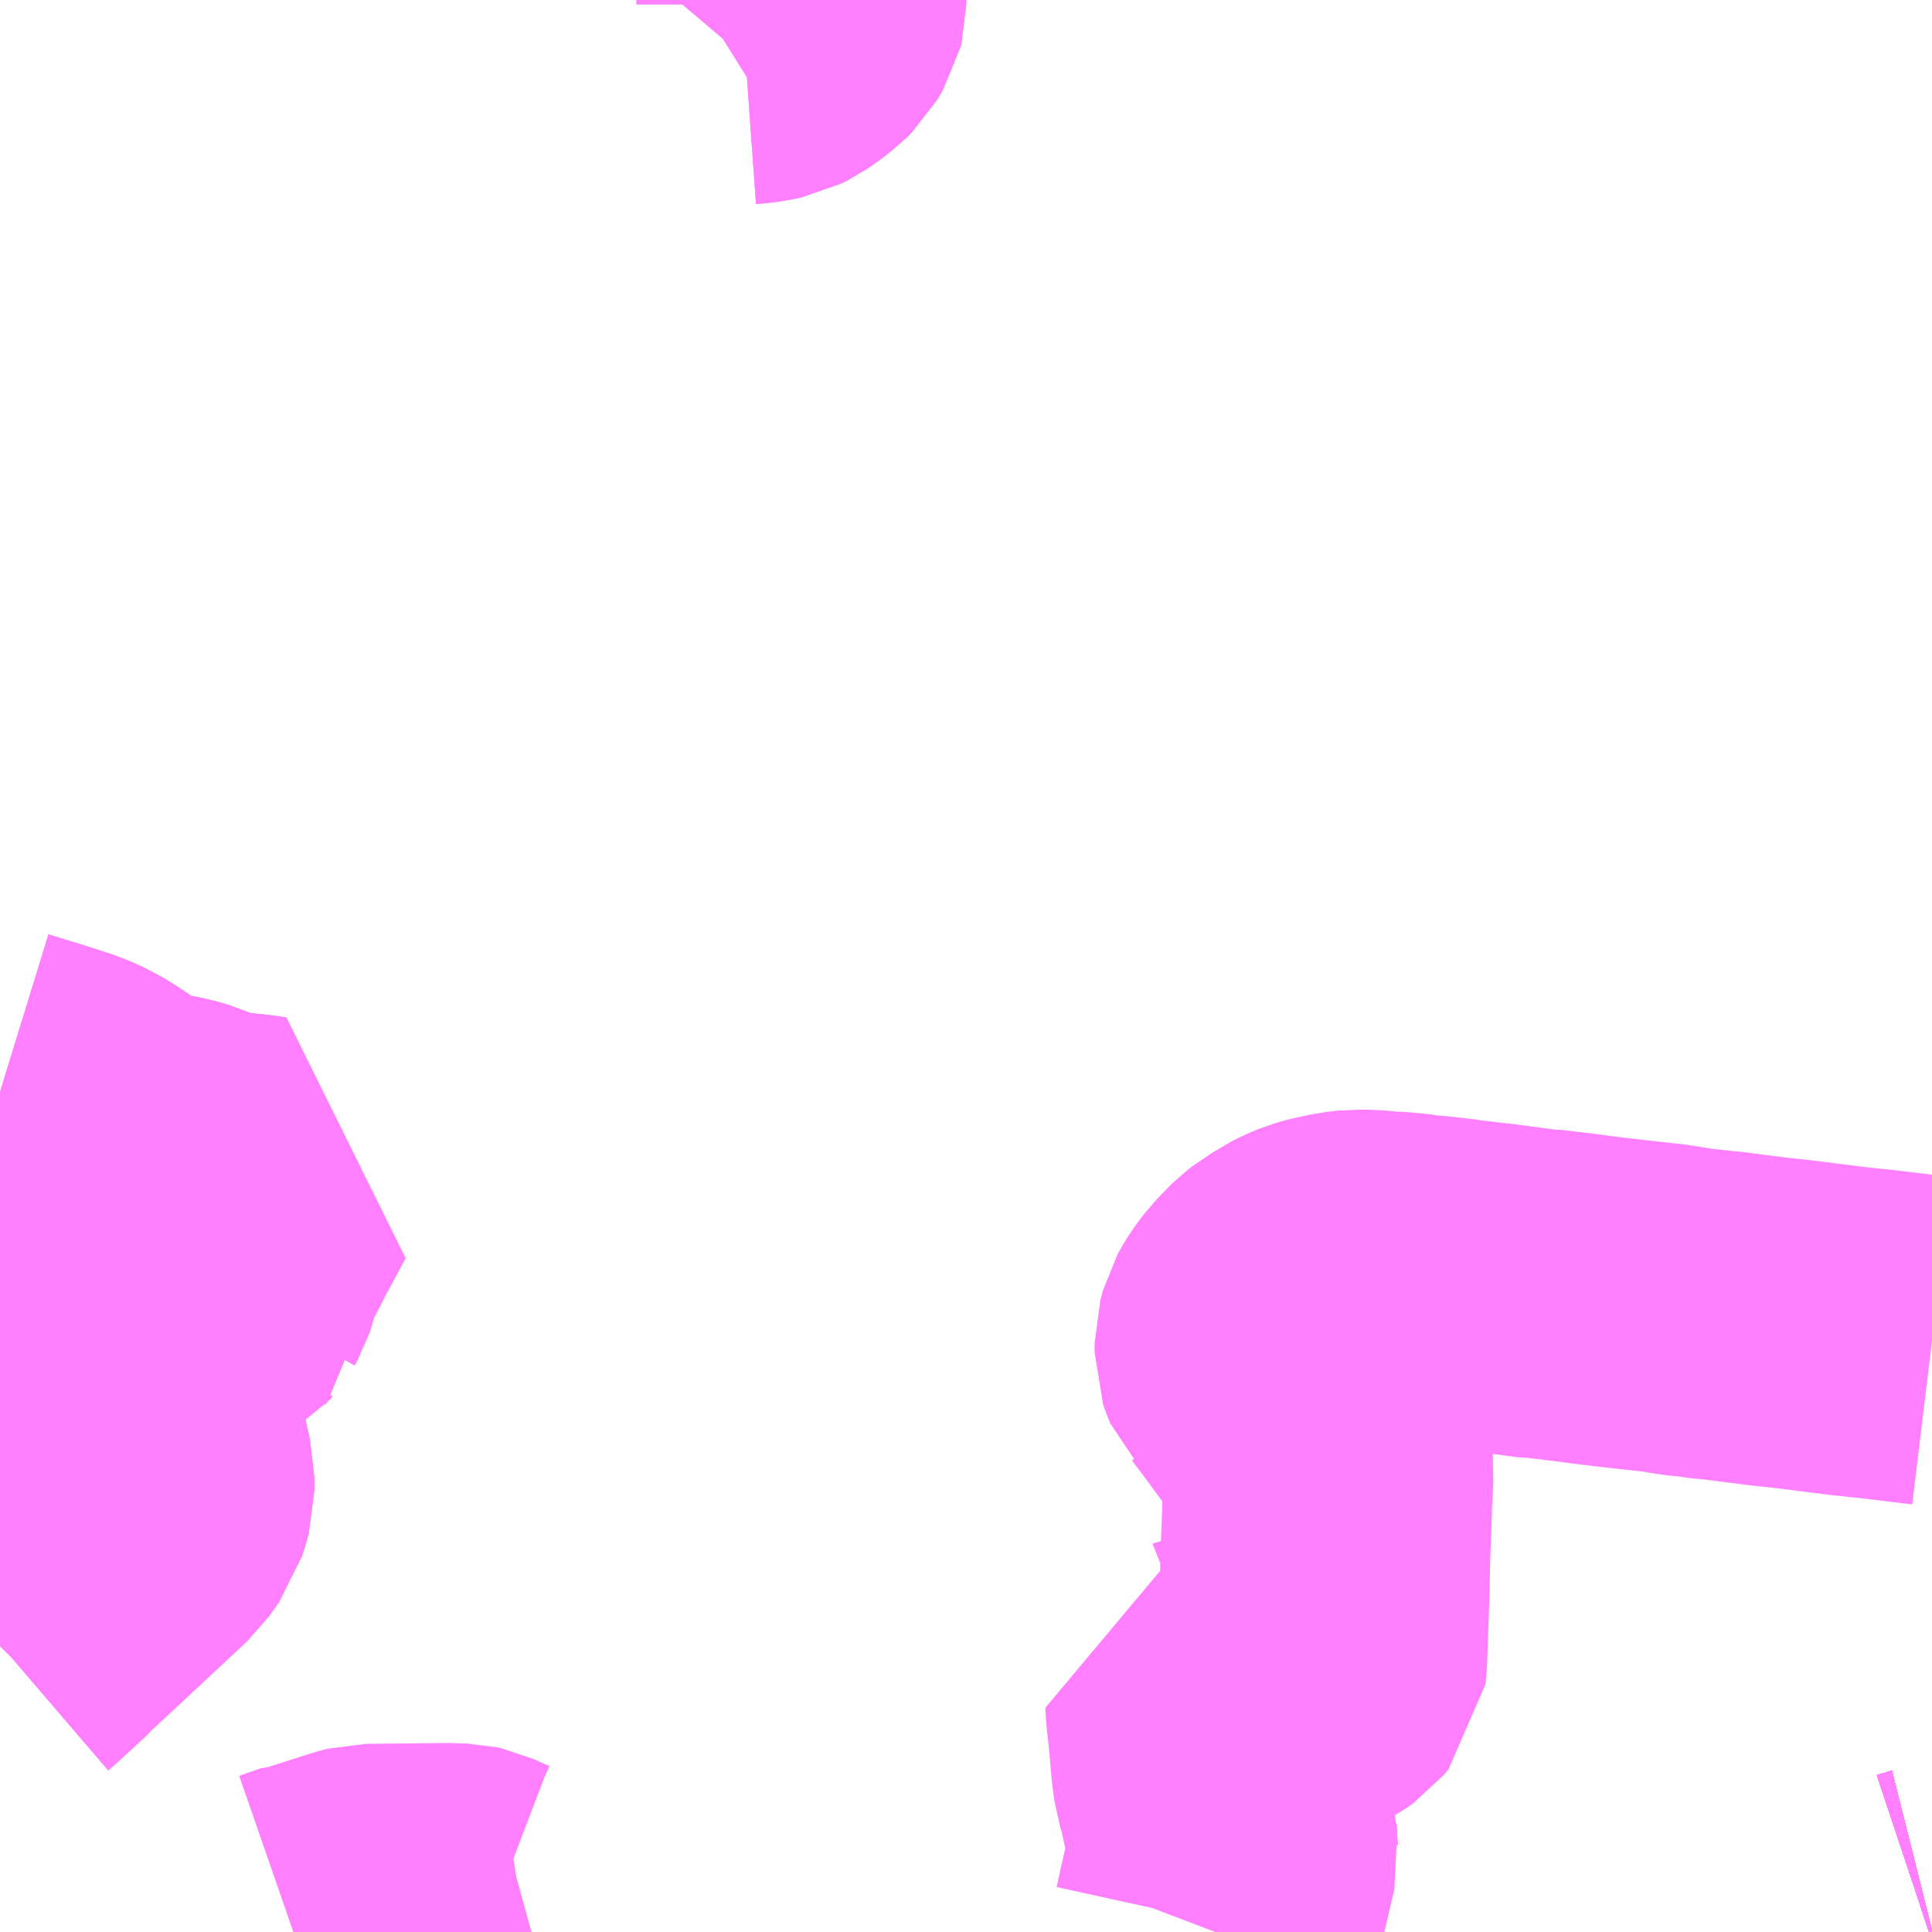 <?xml version="1.0" encoding="UTF-8"?>
<svg  xmlns="http://www.w3.org/2000/svg" xmlns:xlink="http://www.w3.org/1999/xlink" xmlns:go="http://purl.org/svgmap/profile" property="N07_001,N07_002,N07_003,N07_004,N07_005,N07_006,N07_007" viewBox="13741.699 -3550.781 4.395 4.395" go:dataArea="13741.69921875 -3550.78125 4.39453125 4.39453125" >
<globalCoordinateSystem srsName="http://purl.org/crs/84" transform="matrix(100.0,0.0,0.0,-100.0,0.0,0.0)" />
<defs>
 <g id="p0" >
  <circle cx="0.0" cy="0.0" r="3" stroke="green" stroke-width="0.75" vector-effect="non-scaling-stroke" />
 </g>
</defs>
<g fill="none" fill-rule="evenodd" stroke="#FF00FF" stroke-width="0.75" opacity="0.5" vector-effect="non-scaling-stroke" stroke-linejoin="bevel" >
<path content="1,JRバス関東（株）,プレミアム中央ドリーム号/中央ドリーム号/プレミアムドリーム号/ドリーム号/レディースドリーム号/プレミアムレディース,9.4,12.0,12.0," xlink:title="1" d="M13746.094,-3546.389L13746.09,-3546.388L13746.087,-3546.387"/>
<path content="1,JRバス関東（株）,中央ドリーム名古屋号,1.0,1.0,1.0," xlink:title="1" d="M13746.094,-3546.389L13746.09,-3546.388L13746.087,-3546.387"/>
<path content="1,JRバス関東（株）,中央ライナー,2.5,2.5,2.5," xlink:title="1" d="M13746.094,-3546.389L13746.09,-3546.388L13746.087,-3546.387"/>
<path content="1,JRバス関東（株）,東海道昼特急号/中央道昼特急号/青春昼特急号/プレミアム昼特急号,7.2,9.0,9.0," xlink:title="1" d="M13746.094,-3546.389L13746.09,-3546.388L13746.087,-3546.387"/>
<path content="1,JRバス関東（株）,青春中央ドリーム号/青春中央エコドリーム号/青春ドリーム号/青春レディースドリーム号/青春エコドリーム号/超得割青春号,10.0,14.0,14.0," xlink:title="1" d="M13746.094,-3546.389L13746.09,-3546.388L13746.087,-3546.387"/>
<path content="1,JR東海バス（株）,中央ドリームなごや号,1.0,1.0,1.0," xlink:title="1" d="M13746.087,-3546.387L13746.09,-3546.388L13746.094,-3546.389"/>
<path content="1,JR東海バス（株）,名古屋ライナー甲府線,3.0,3.0,3.0," xlink:title="1" d="M13746.087,-3546.387L13746.09,-3546.388L13746.094,-3546.389"/>
<path content="1,ロウズ観光（株）,岡山・倉敷～東京,1.0,1.0,1.0," xlink:title="1" d="M13746.087,-3546.387L13746.09,-3546.388L13746.094,-3546.389"/>
<path content="1,三交伊勢志摩交通（株）,鳥羽・伊勢～東京・大宮,2.0,2.0,2.0," xlink:title="1" d="M13746.087,-3546.387L13746.09,-3546.388L13746.094,-3546.389"/>
<path content="1,三重交通（株）,鳥羽・伊勢～東京・大宮,2.0,2.0,2.0," xlink:title="1" d="M13746.087,-3546.387L13746.09,-3546.388L13746.094,-3546.389"/>
<path content="1,下津井電鉄（株）,岡山～東京線,1.0,1.0,1.0," xlink:title="1" d="M13746.087,-3546.387L13746.09,-3546.388L13746.094,-3546.389"/>
<path content="1,両備ホールディングス（株）,マスカット　倉敷～新宿線,1.0,1.0,1.0," xlink:title="1" d="M13746.087,-3546.387L13746.09,-3546.388L13746.094,-3546.389"/>
<path content="1,中国JRバス（株）,津和野・益田・浜田・三次～東京　いわみエクスプレス,1.0,1.0,1.0," xlink:title="1" d="M13746.087,-3546.387L13746.09,-3546.388L13746.094,-3546.389"/>
<path content="1,京王バス南（株）,新宿・渋谷～大阪（阪急梅田）線,1.0,1.0,1.0," xlink:title="1" d="M13746.087,-3546.387L13746.09,-3546.388L13746.094,-3546.389"/>
<path content="1,京王バス南（株）,新宿～名古屋線,2.0,2.0,2.0," xlink:title="1" d="M13746.087,-3546.387L13746.09,-3546.388L13746.094,-3546.389"/>
<path content="1,伊予鉄道（株）,オレンジライナーえひめ　八幡浜・松山⇔東京,1.0,1.0,1.0," xlink:title="1" d="M13746.087,-3546.387L13746.09,-3546.388L13746.094,-3546.389"/>
<path content="1,伊那バス（株）,中部国際空港線,1.0,1.0,1.0," xlink:title="1" d="M13746.087,-3546.387L13746.09,-3546.388L13746.094,-3546.389"/>
<path content="1,伊那バス（株）,京都・大阪線,2.0,2.0,2.0," xlink:title="1" d="M13746.087,-3546.387L13746.09,-3546.388L13746.094,-3546.389"/>
<path content="1,伊那バス（株）,名古屋線,13.0,13.0,13.0," xlink:title="1" d="M13746.087,-3546.387L13746.09,-3546.388L13746.094,-3546.389"/>
<path content="1,信南交通（株）,名古屋線_01_on,8.0,8.0,8.0," xlink:title="1" d="M13746.087,-3546.387L13746.09,-3546.388L13746.094,-3546.389"/>
<path content="1,信南交通（株）,名古屋線_02_on,8.0,8.0,8.0," xlink:title="1" d="M13746.087,-3546.387L13746.09,-3546.388L13746.094,-3546.389"/>
<path content="1,信南交通（株）,名古屋線_03_on,8.0,8.0,8.0," xlink:title="1" d="M13746.087,-3546.387L13746.09,-3546.388L13746.094,-3546.389"/>
<path content="1,信南交通（株）,大阪線,2.0,2.0,2.0," xlink:title="1" d="M13746.087,-3546.387L13746.09,-3546.388L13746.094,-3546.389"/>
<path content="1,千曲バス（株）,軽井沢・佐久・小諸・上田～京都・大阪,1.0,1.0,1.0," xlink:title="1" d="M13746.087,-3546.387L13746.09,-3546.388L13746.094,-3546.389"/>
<path content="1,南海バス（株）,大阪（なんば）・京都⇔長野・湯田中（志賀）,1.0,1.0,1.0," xlink:title="1" d="M13746.087,-3546.387L13746.09,-3546.388L13746.094,-3546.389"/>
<path content="1,名鉄バス（株）,名古屋～伊那,15.0,15.0,15.0," xlink:title="1" d="M13746.087,-3546.387L13746.09,-3546.388L13746.094,-3546.389"/>
<path content="1,名鉄バス（株）,名古屋～新宿,4.0,4.0,4.0," xlink:title="1" d="M13746.087,-3546.387L13746.09,-3546.388L13746.094,-3546.389"/>
<path content="1,名鉄バス（株）,名古屋～新潟,2.0,2.0,2.0," xlink:title="1" d="M13746.087,-3546.387L13746.09,-3546.388L13746.094,-3546.389"/>
<path content="1,名鉄バス（株）,名古屋～松本,6.0,6.0,6.0," xlink:title="1" d="M13746.087,-3546.387L13746.09,-3546.388L13746.094,-3546.389"/>
<path content="1,名鉄バス（株）,名古屋～長野,4.0,4.0,4.0," xlink:title="1" d="M13746.087,-3546.387L13746.09,-3546.388L13746.094,-3546.389"/>
<path content="1,名鉄バス（株）,名古屋～飯田（昼神温泉）,15.0,15.0,15.0," xlink:title="1" d="M13746.087,-3546.387L13746.09,-3546.388L13746.094,-3546.389"/>
<path content="1,国際十王交通（株）,京都・大阪線,1.0,1.0,1.0," xlink:title="1" d="M13746.094,-3546.389L13746.09,-3546.388L13746.087,-3546.387"/>
<path content="1,富士急山梨バス（株）,リゾートエクスプレス,0.0,0.3,0.3," xlink:title="1" d="M13746.087,-3546.387L13746.09,-3546.388L13746.094,-3546.389"/>
<path content="1,富士急行（株）,リゾートエクスプレス,0.8,0.8,0.8," xlink:title="1" d="M13746.087,-3546.387L13746.09,-3546.388L13746.094,-3546.389"/>
<path content="1,山梨交通（株）,甲府～京都・大阪線,2.0,2.0,2.0," xlink:title="1" d="M13746.087,-3546.387L13746.09,-3546.388L13746.094,-3546.389"/>
<path content="1,山梨交通（株）,竜王・甲府～名古屋線,3.0,3.0,3.0," xlink:title="1" d="M13746.087,-3546.387L13746.09,-3546.388L13746.094,-3546.389"/>
<path content="1,山陽電気鉄道（株）,レッツ号　神戸・大阪・京都～東京（立川）線,1.0,1.0,1.0," xlink:title="1" d="M13746.087,-3546.387L13746.09,-3546.388L13746.094,-3546.389"/>
<path content="1,岐阜バス観光（株）,高速新宿線,1.0,1.0,1.0," xlink:title="1" d="M13746.087,-3546.387L13746.09,-3546.388L13746.094,-3546.389"/>
<path content="1,川中島バス（株）,特急長野・松本～名古屋線,2.0,2.0,2.0," xlink:title="1" d="M13746.087,-3546.387L13746.09,-3546.388L13746.094,-3546.389"/>
<path content="1,川中島バス（株）,特急長野～京都・大阪線,2.0,2.0,2.0," xlink:title="1" d="M13746.087,-3546.387L13746.09,-3546.388L13746.094,-3546.389"/>
<path content="1,新潟交通（株）・名鉄バス（株）,名古屋高速バス,2.0,2.0,2.0," xlink:title="1" d="M13746.087,-3546.387L13746.09,-3546.388L13746.094,-3546.389"/>
<path content="1,東濃鉄道（株）,中央ライナー号,1.0,1.0,1.0," xlink:title="1" d="M13746.087,-3546.387L13746.09,-3546.388L13746.094,-3546.389"/>
<path content="1,東濃鉄道（株）,中津川線（中津川駅前）,13.5,10.5,10.5," xlink:title="1" d="M13746.094,-3547.731L13745.962,-3547.747L13745.95,-3547.748L13745.903,-3547.753L13745.776,-3547.769L13745.72,-3547.775L13745.642,-3547.785L13745.619,-3547.788L13745.607,-3547.789L13745.578,-3547.792L13745.558,-3547.796L13745.547,-3547.796L13745.53,-3547.798L13745.487,-3547.805L13745.388,-3547.816L13745.321,-3547.824L13745.292,-3547.828L13745.21,-3547.838L13745.199,-3547.838L13745.086,-3547.853L13745.071,-3547.854L13745.058,-3547.856L13745.024,-3547.86L13745.003,-3547.863L13744.949,-3547.869L13744.935,-3547.87L13744.924,-3547.871L13744.916,-3547.873L13744.874,-3547.877L13744.852,-3547.878L13744.818,-3547.881L13744.785,-3547.882L13744.76,-3547.879L13744.722,-3547.871L13744.705,-3547.866L13744.688,-3547.859L13744.668,-3547.849L13744.655,-3547.84L13744.643,-3547.833L13744.629,-3547.822L13744.628,-3547.821L13744.599,-3547.791L13744.584,-3547.771L13744.576,-3547.758L13744.57,-3547.747L13744.564,-3547.725L13744.564,-3547.705L13744.566,-3547.699L13744.571,-3547.687L13744.573,-3547.685L13744.598,-3547.652L13744.697,-3547.518L13744.713,-3547.49L13744.719,-3547.473L13744.72,-3547.457L13744.721,-3547.403L13744.718,-3547.374L13744.718,-3547.348L13744.714,-3547.24L13744.712,-3547.148L13744.707,-3547.004L13744.706,-3546.996L13744.696,-3546.984L13744.682,-3546.974L13744.657,-3546.961L13744.638,-3546.952L13744.636,-3546.951L13744.61,-3546.942L13744.603,-3546.942L13744.597,-3546.939L13744.591,-3546.938L13744.558,-3546.934L13744.544,-3546.932L13744.527,-3546.93L13744.496,-3546.927L13744.465,-3546.923L13744.46,-3546.921L13744.451,-3546.92L13744.453,-3546.889L13744.457,-3546.854L13744.46,-3546.823L13744.465,-3546.765L13744.469,-3546.736L13744.477,-3546.71L13744.489,-3546.655L13744.491,-3546.649L13744.504,-3546.591L13744.504,-3546.584L13744.506,-3546.569L13744.496,-3546.527L13744.485,-3546.48L13744.476,-3546.44L13744.469,-3546.408L13744.461,-3546.387"/>
<path content="1,東濃鉄道（株）,中津川線（東岡瀬沢）,2.0,0.0,0.0," xlink:title="1" d="M13742.366,-3546.387L13742.415,-3546.404L13742.42,-3546.404L13742.426,-3546.405L13742.52,-3546.435L13742.527,-3546.437L13742.535,-3546.439L13742.624,-3546.44L13742.714,-3546.441L13742.749,-3546.44L13742.758,-3546.438L13742.793,-3546.422L13742.814,-3546.414L13742.824,-3546.412L13742.84,-3546.412L13742.887,-3546.419L13742.898,-3546.422"/>
<path content="1,東濃鉄道（株）,蛭川線_01_on,7.0,6.0,6.0," xlink:title="1" d="M13741.699,-3547.036L13741.701,-3547.038L13741.715,-3547.05L13741.781,-3547.111L13741.783,-3547.114L13741.785,-3547.116L13741.841,-3547.168L13742.006,-3547.322L13742.028,-3547.353L13742.035,-3547.375L13742.039,-3547.39L13742.039,-3547.421L13742.034,-3547.442L13742.026,-3547.479L13742.012,-3547.529L13742.007,-3547.546L13741.981,-3547.652L13741.981,-3547.665L13741.986,-3547.675L13742.01,-3547.717L13742.013,-3547.72L13742.018,-3547.727L13742.028,-3547.743L13742.048,-3547.772L13742.061,-3547.79L13742.074,-3547.802L13742.076,-3547.802L13742.145,-3547.831L13742.166,-3547.843L13742.173,-3547.851L13742.178,-3547.856L13742.178,-3547.857L13742.183,-3547.866L13742.187,-3547.878L13742.197,-3547.918L13742.203,-3547.933L13742.213,-3547.949L13742.231,-3547.983L13742.247,-3548.015L13742.254,-3548.027L13742.291,-3548.096L13742.266,-3548.1L13742.241,-3548.102L13742.222,-3548.105L13742.221,-3548.105L13742.207,-3548.106L13742.192,-3548.108L13742.156,-3548.116L13742.114,-3548.135L13742.09,-3548.142L13742.066,-3548.147L13742.039,-3548.15L13742.017,-3548.154L13741.996,-3548.159L13741.986,-3548.164L13741.982,-3548.165L13741.972,-3548.17L13741.911,-3548.214L13741.9,-3548.221L13741.873,-3548.238L13741.839,-3548.253L13741.777,-3548.273L13741.699,-3548.297"/>
<path content="1,東濃鉄道（株）,蛭川線_02_on,7.0,6.0,6.0," xlink:title="1" d="M13741.699,-3547.444L13741.702,-3547.445L13741.724,-3547.445L13741.814,-3547.42L13741.933,-3547.385L13742.013,-3547.357L13742.028,-3547.353L13742.035,-3547.375L13742.039,-3547.39L13742.039,-3547.421L13742.034,-3547.442L13742.026,-3547.479L13742.012,-3547.529L13742.007,-3547.546L13741.981,-3547.652L13741.981,-3547.665L13741.986,-3547.675L13742.01,-3547.717L13742.013,-3547.72L13742.018,-3547.727L13742.028,-3547.743L13742.048,-3547.772L13742.061,-3547.79L13742.074,-3547.802L13742.076,-3547.802L13742.145,-3547.831L13742.166,-3547.843L13742.173,-3547.851L13742.178,-3547.856L13742.178,-3547.857L13742.183,-3547.866L13742.187,-3547.878L13742.197,-3547.918L13742.203,-3547.933L13742.213,-3547.949L13742.231,-3547.983L13742.247,-3548.015L13742.254,-3548.027L13742.291,-3548.096L13742.266,-3548.1L13742.241,-3548.102L13742.222,-3548.105L13742.221,-3548.105L13742.207,-3548.106L13742.192,-3548.108L13742.156,-3548.116L13742.114,-3548.135L13742.09,-3548.142L13742.066,-3548.147L13742.039,-3548.15L13742.017,-3548.154L13741.996,-3548.159L13741.986,-3548.164L13741.982,-3548.165L13741.972,-3548.17L13741.911,-3548.214L13741.9,-3548.221L13741.873,-3548.238L13741.839,-3548.253L13741.777,-3548.273L13741.699,-3548.297"/>
<path content="1,松本電気鉄道（株）,特急松本名古屋線,6.0,6.0,6.0," xlink:title="1" d="M13746.087,-3546.387L13746.09,-3546.388L13746.094,-3546.389"/>
<path content="1,松本電気鉄道（株）,特急松本大阪線,2.0,2.0,2.0," xlink:title="1" d="M13746.087,-3546.387L13746.09,-3546.388L13746.094,-3546.389"/>
<path content="1,石見交通（株）,いわみEX　東京線,1.0,1.0,1.0," xlink:title="1" d="M13746.087,-3546.387L13746.09,-3546.388L13746.094,-3546.389"/>
<path content="1,立川バス（株）,立川駅～京都・大阪～神戸三宮線,1.0,1.0,1.0," xlink:title="1" d="M13746.087,-3546.387L13746.09,-3546.388L13746.094,-3546.389"/>
<path content="1,西東京バス（株）,オレンジライナー号,1.0,1.0,1.0," xlink:title="1" d="M13746.087,-3546.387L13746.09,-3546.388L13746.094,-3546.389"/>
<path content="1,西武バス（株）,三都線,1.0,1.0,1.0," xlink:title="1" d="M13746.094,-3546.389L13746.09,-3546.388L13746.087,-3546.387"/>
<path content="1,西武バス（株）,伊勢・鳥羽線,2.0,2.0,2.0," xlink:title="1" d="M13746.094,-3546.389L13746.09,-3546.388L13746.087,-3546.387"/>
<path content="1,諏訪バス（株）,茅野・諏訪・岡谷～大阪線,2.0,2.0,2.0," xlink:title="1" d="M13746.087,-3546.387L13746.09,-3546.388L13746.094,-3546.389"/>
<path content="1,近鉄バス（株）,大阪・京都⇔上田・小諸・軽井沢,1.0,1.0,1.0," xlink:title="1" d="M13746.087,-3546.387L13746.09,-3546.388L13746.094,-3546.389"/>
<path content="1,近鉄バス（株）,大阪・京都⇔甲府,2.0,2.0,2.0," xlink:title="1" d="M13746.087,-3546.387L13746.09,-3546.388L13746.094,-3546.389"/>
<path content="1,近鉄バス（株）,大阪・茨木⇔新宿・八王子,1.0,1.0,1.0," xlink:title="1" d="M13746.087,-3546.387L13746.09,-3546.388L13746.094,-3546.389"/>
<path content="1,長電バス（株）,湯田中・長野～京都・大阪線,1.0,1.0,1.0," xlink:title="1" d="M13746.087,-3546.387L13746.09,-3546.388L13746.094,-3546.389"/>
<path content="1,阪急バス（株）,伊那・箕輪行（アルペン伊那号）,2.0,2.0,2.0," xlink:title="1" d="M13746.087,-3546.387L13746.09,-3546.388L13746.094,-3546.389"/>
<path content="1,阪急バス（株）,新宿・渋谷行,1.0,1.0,1.0," xlink:title="1" d="M13746.087,-3546.387L13746.09,-3546.388L13746.094,-3546.389"/>
<path content="1,阪急バス（株）,松本行（アルペン松本号）,3.0,3.0,3.0," xlink:title="1" d="M13746.087,-3546.387L13746.09,-3546.388L13746.094,-3546.389"/>
<path content="1,阪急バス（株）,諏訪・茅野行（アルペン諏訪号）,2.0,2.0,2.0," xlink:title="1" d="M13746.087,-3546.387L13746.09,-3546.388L13746.094,-3546.389"/>
<path content="1,阪急バス（株）,長野行（アルペン長野号）,2.0,2.0,2.0," xlink:title="1" d="M13746.087,-3546.387L13746.09,-3546.388L13746.094,-3546.389"/>
<path content="3,中津川市,若山線_01_on,0.8,0.0,0.0," xlink:title="3" d="M13743.522,-3550.781L13743.522,-3550.771L13743.521,-3550.767L13743.508,-3550.745L13743.496,-3550.733L13743.475,-3550.717L13743.459,-3550.706L13743.445,-3550.699L13743.426,-3550.695L13743.406,-3550.692L13743.392,-3550.691L13743.384,-3550.689L13743.378,-3550.686L13743.367,-3550.673L13743.359,-3550.668"/>
<path content="3,中津川市,若山線_02_on,0.8,0.0,0.0," xlink:title="3" d="M13743.522,-3550.781L13743.522,-3550.771L13743.521,-3550.767L13743.508,-3550.745L13743.496,-3550.733L13743.475,-3550.717L13743.459,-3550.706L13743.445,-3550.699L13743.426,-3550.695L13743.406,-3550.692L13743.392,-3550.691L13743.384,-3550.689L13743.378,-3550.686L13743.367,-3550.673L13743.359,-3550.668"/>
</g>
</svg>
